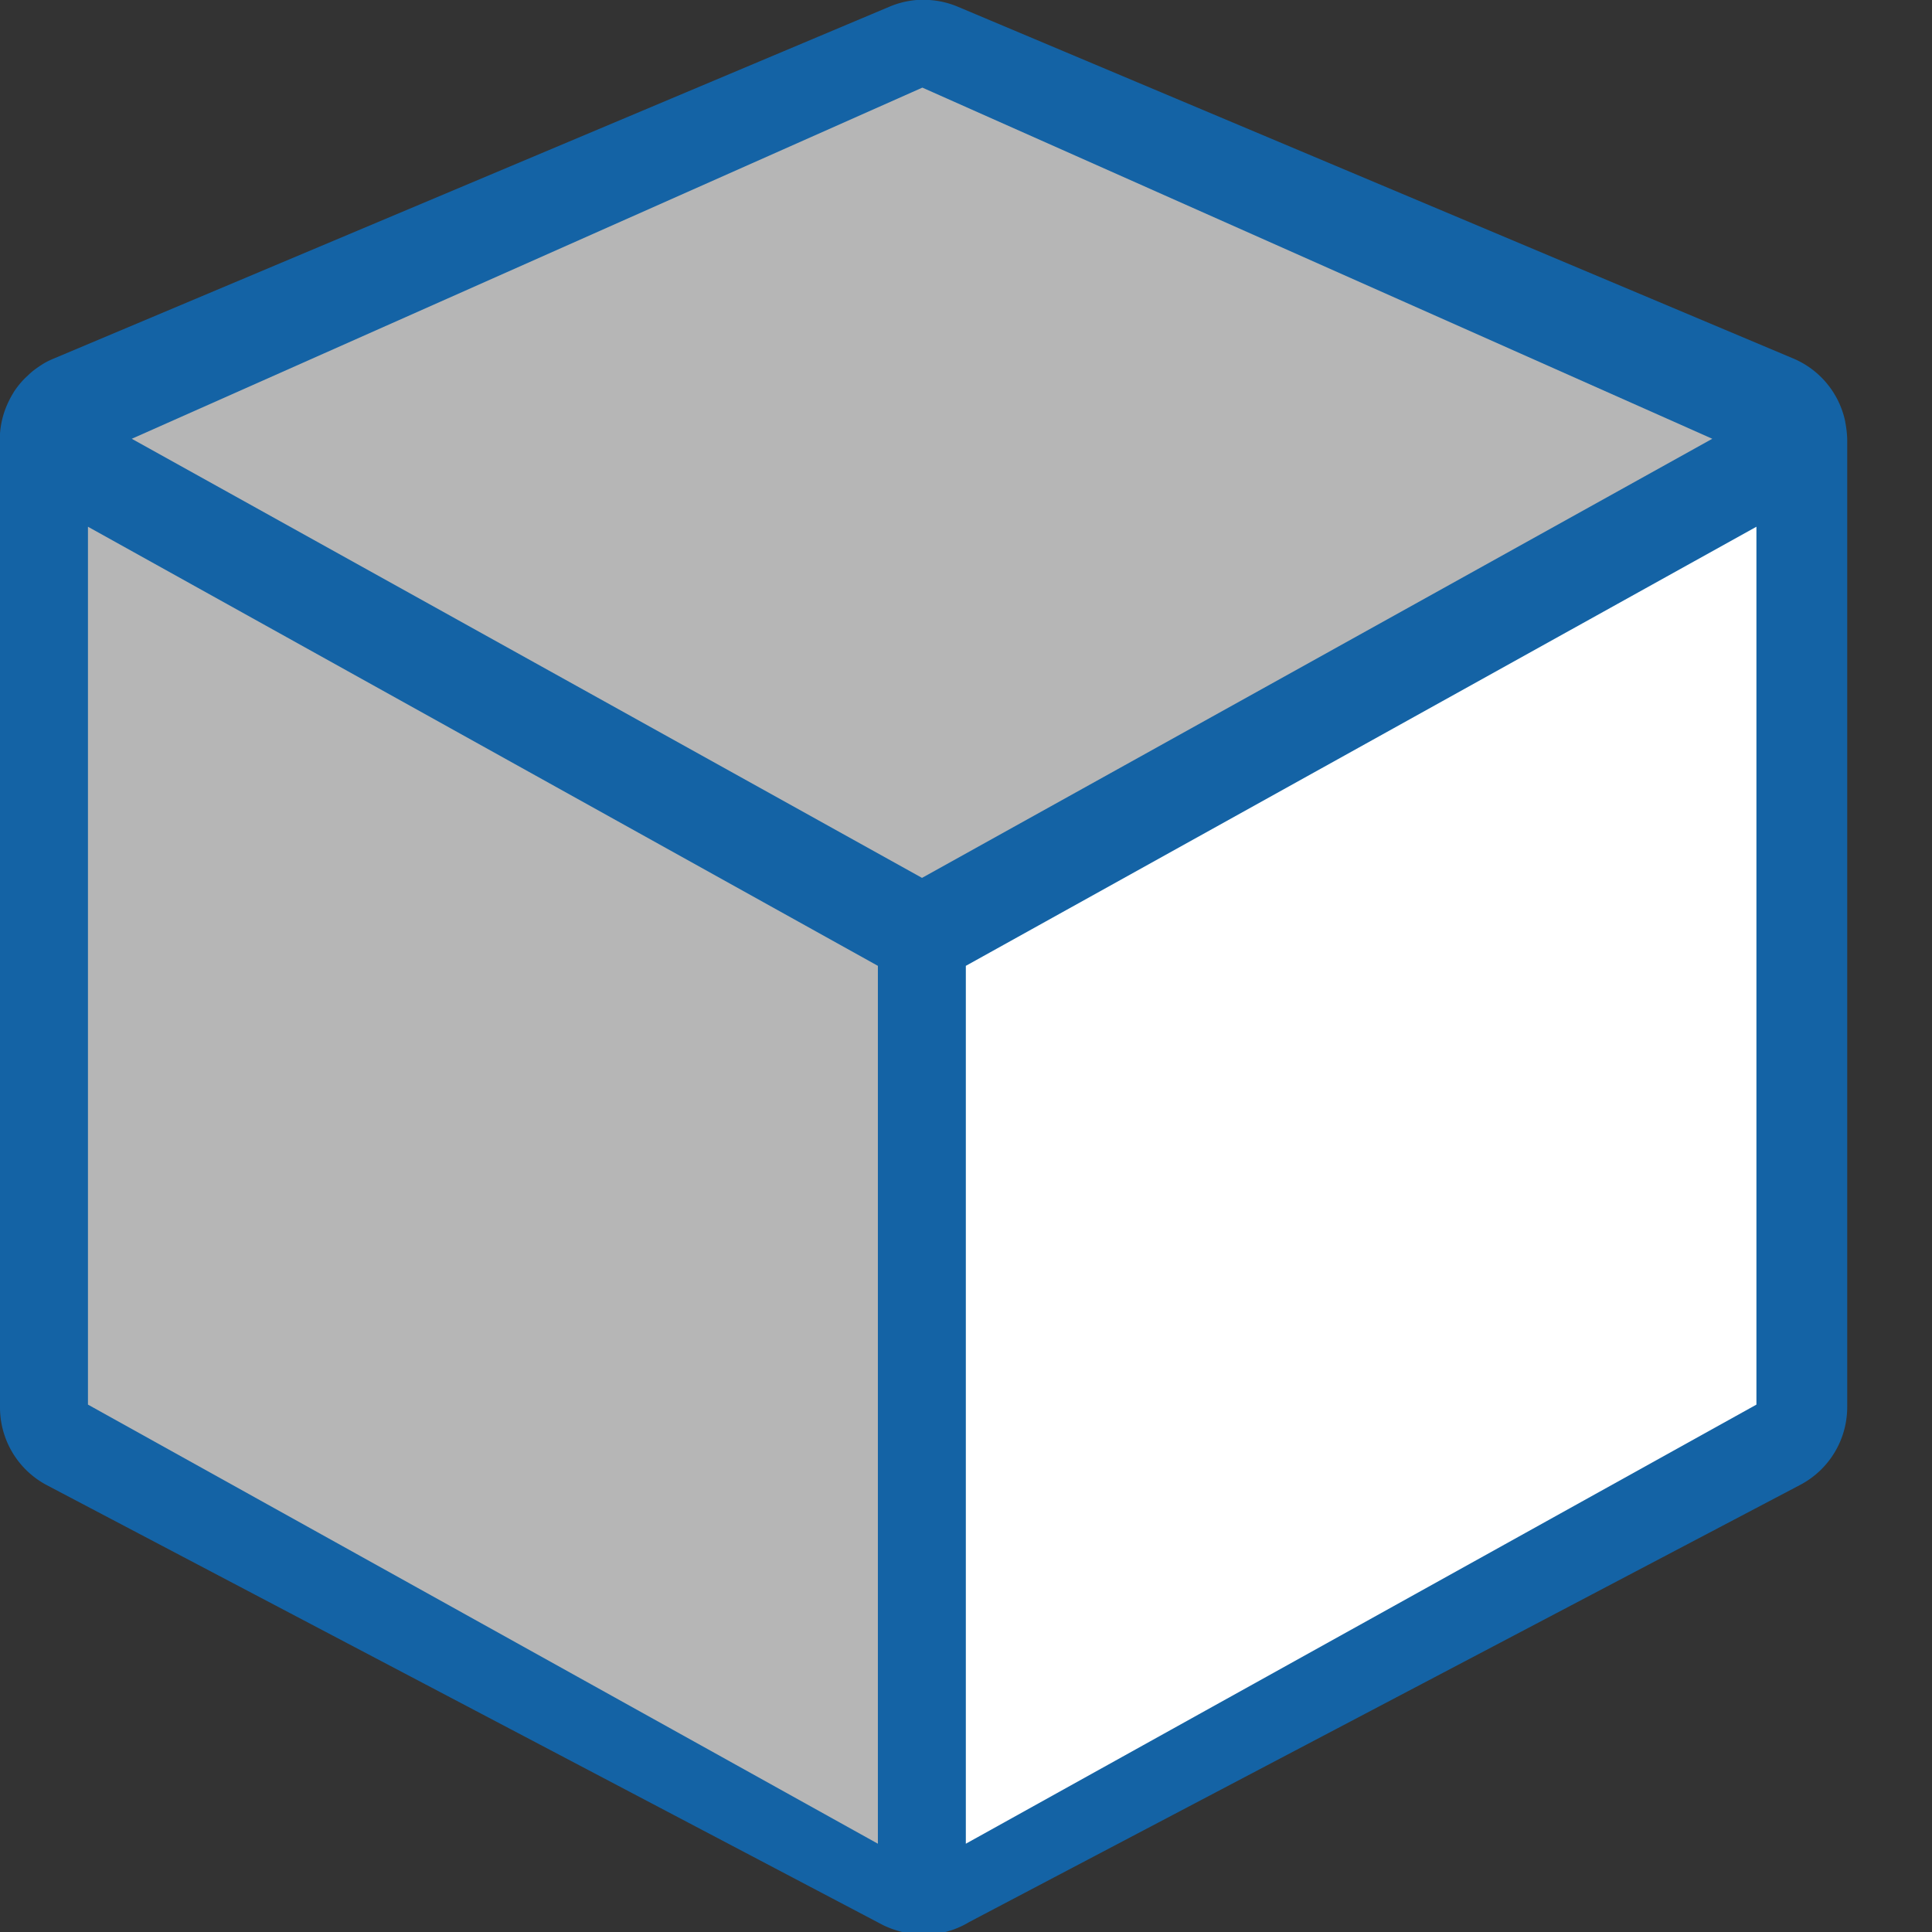 <svg xmlns="http://www.w3.org/2000/svg" width="22" height="22" viewBox="0 0 5.821 5.821"><rect x="0" y="0" width="5.821" height="5.821" fill="#333333" stroke="none"/><path style="color:#000;font-style:normal;font-variant:normal;font-weight:400;font-stretch:normal;font-size:medium;line-height:normal;font-family:sans-serif;font-variant-ligatures:normal;font-variant-position:normal;font-variant-caps:normal;font-variant-numeric:normal;font-variant-alternates:normal;font-feature-settings:normal;text-indent:0;text-align:start;text-decoration:none;text-decoration-line:none;text-decoration-style:solid;text-decoration-color:#000;letter-spacing:normal;word-spacing:normal;text-transform:none;writing-mode:lr-tb;direction:ltr;text-orientation:mixed;dominant-baseline:auto;baseline-shift:baseline;text-anchor:start;white-space:normal;shape-padding:0;clip-rule:nonzero;display:inline;overflow:visible;visibility:visible;opacity:1;isolation:auto;mix-blend-mode:normal;color-interpolation:sRGB;color-interpolation-filters:linearRGB;solid-color:#000;solid-opacity:1;vector-effect:none;fill:#1463a5;fill-opacity:1;fill-rule:nonzero;stroke:none;stroke-width:2;stroke-linecap:butt;stroke-linejoin:round;stroke-miterlimit:4;stroke-dasharray:none;stroke-dashoffset:0;stroke-opacity:1;color-rendering:auto;image-rendering:auto;shape-rendering:auto;text-rendering:auto;enable-background:accumulate" d="M10.498-.002a1 1 0 0 0-.098.004 1 1 0 0 0-.287.074L.627 4.07l-.014.006a1 1 0 0 0-.092.043 1 1 0 0 0-.084.053 1 1 0 0 0-.08.06 1 1 0 0 0-.044.041 1 1 0 0 0-.04.038 1 1 0 0 0-.066.076 1 1 0 0 0-.049.068 1 1 0 0 0-.008.014 1 1 0 0 0-.048.088 1 1 0 0 0-.04.091A1 1 0 0 0 0 5.074v10.924a1 1 0 0 0 .531.887l9.5 4.998a1 1 0 0 0 .16.064 1 1 0 0 0 .83-.095l9.442-4.967a1 1 0 0 0 .539-.887V5a1 1 0 0 0-.008-.111 1 1 0 0 0-.014-.088 1 1 0 0 0-.001-.01 1 1 0 0 0-.59-.715l-9.5-4a1 1 0 0 0-.391-.078zm-.002 2.086 7.162 3.02-7.162 3.763-7.152-3.763 7.152-3.02zm8.506 4.783v8.526l-7.412 3.906.383-7.744 7.029-4.688zM2 6.875l7.027 4.68.385 7.744L2 15.393V6.875z" transform="scale(.265)"/><path style="fill:#b6b6b6;stroke:none;stroke-width:.265px;stroke-linecap:butt;stroke-linejoin:miter;stroke-opacity:1;fill-opacity:1" d="m.265 295.412 2.38 1.323v-2.645l-2.38-1.323z" transform="translate(0 -291.18)"/><path d="m5.292 295.412-2.382 1.323v-2.645l2.382-1.323z" style="fill:#fff;stroke:none;stroke-width:.265px;stroke-linecap:butt;stroke-linejoin:miter;stroke-opacity:1;fill-opacity:1" transform="translate(0 -291.18)"/><path style="fill:#b6b6b6;fill-opacity:1;stroke:none;stroke-width:.265px;stroke-linecap:butt;stroke-linejoin:miter;stroke-opacity:1" d="m.397 292.502 2.381 1.323 2.381-1.323-2.38-1.058z" transform="translate(0 -291.18)"/></svg>